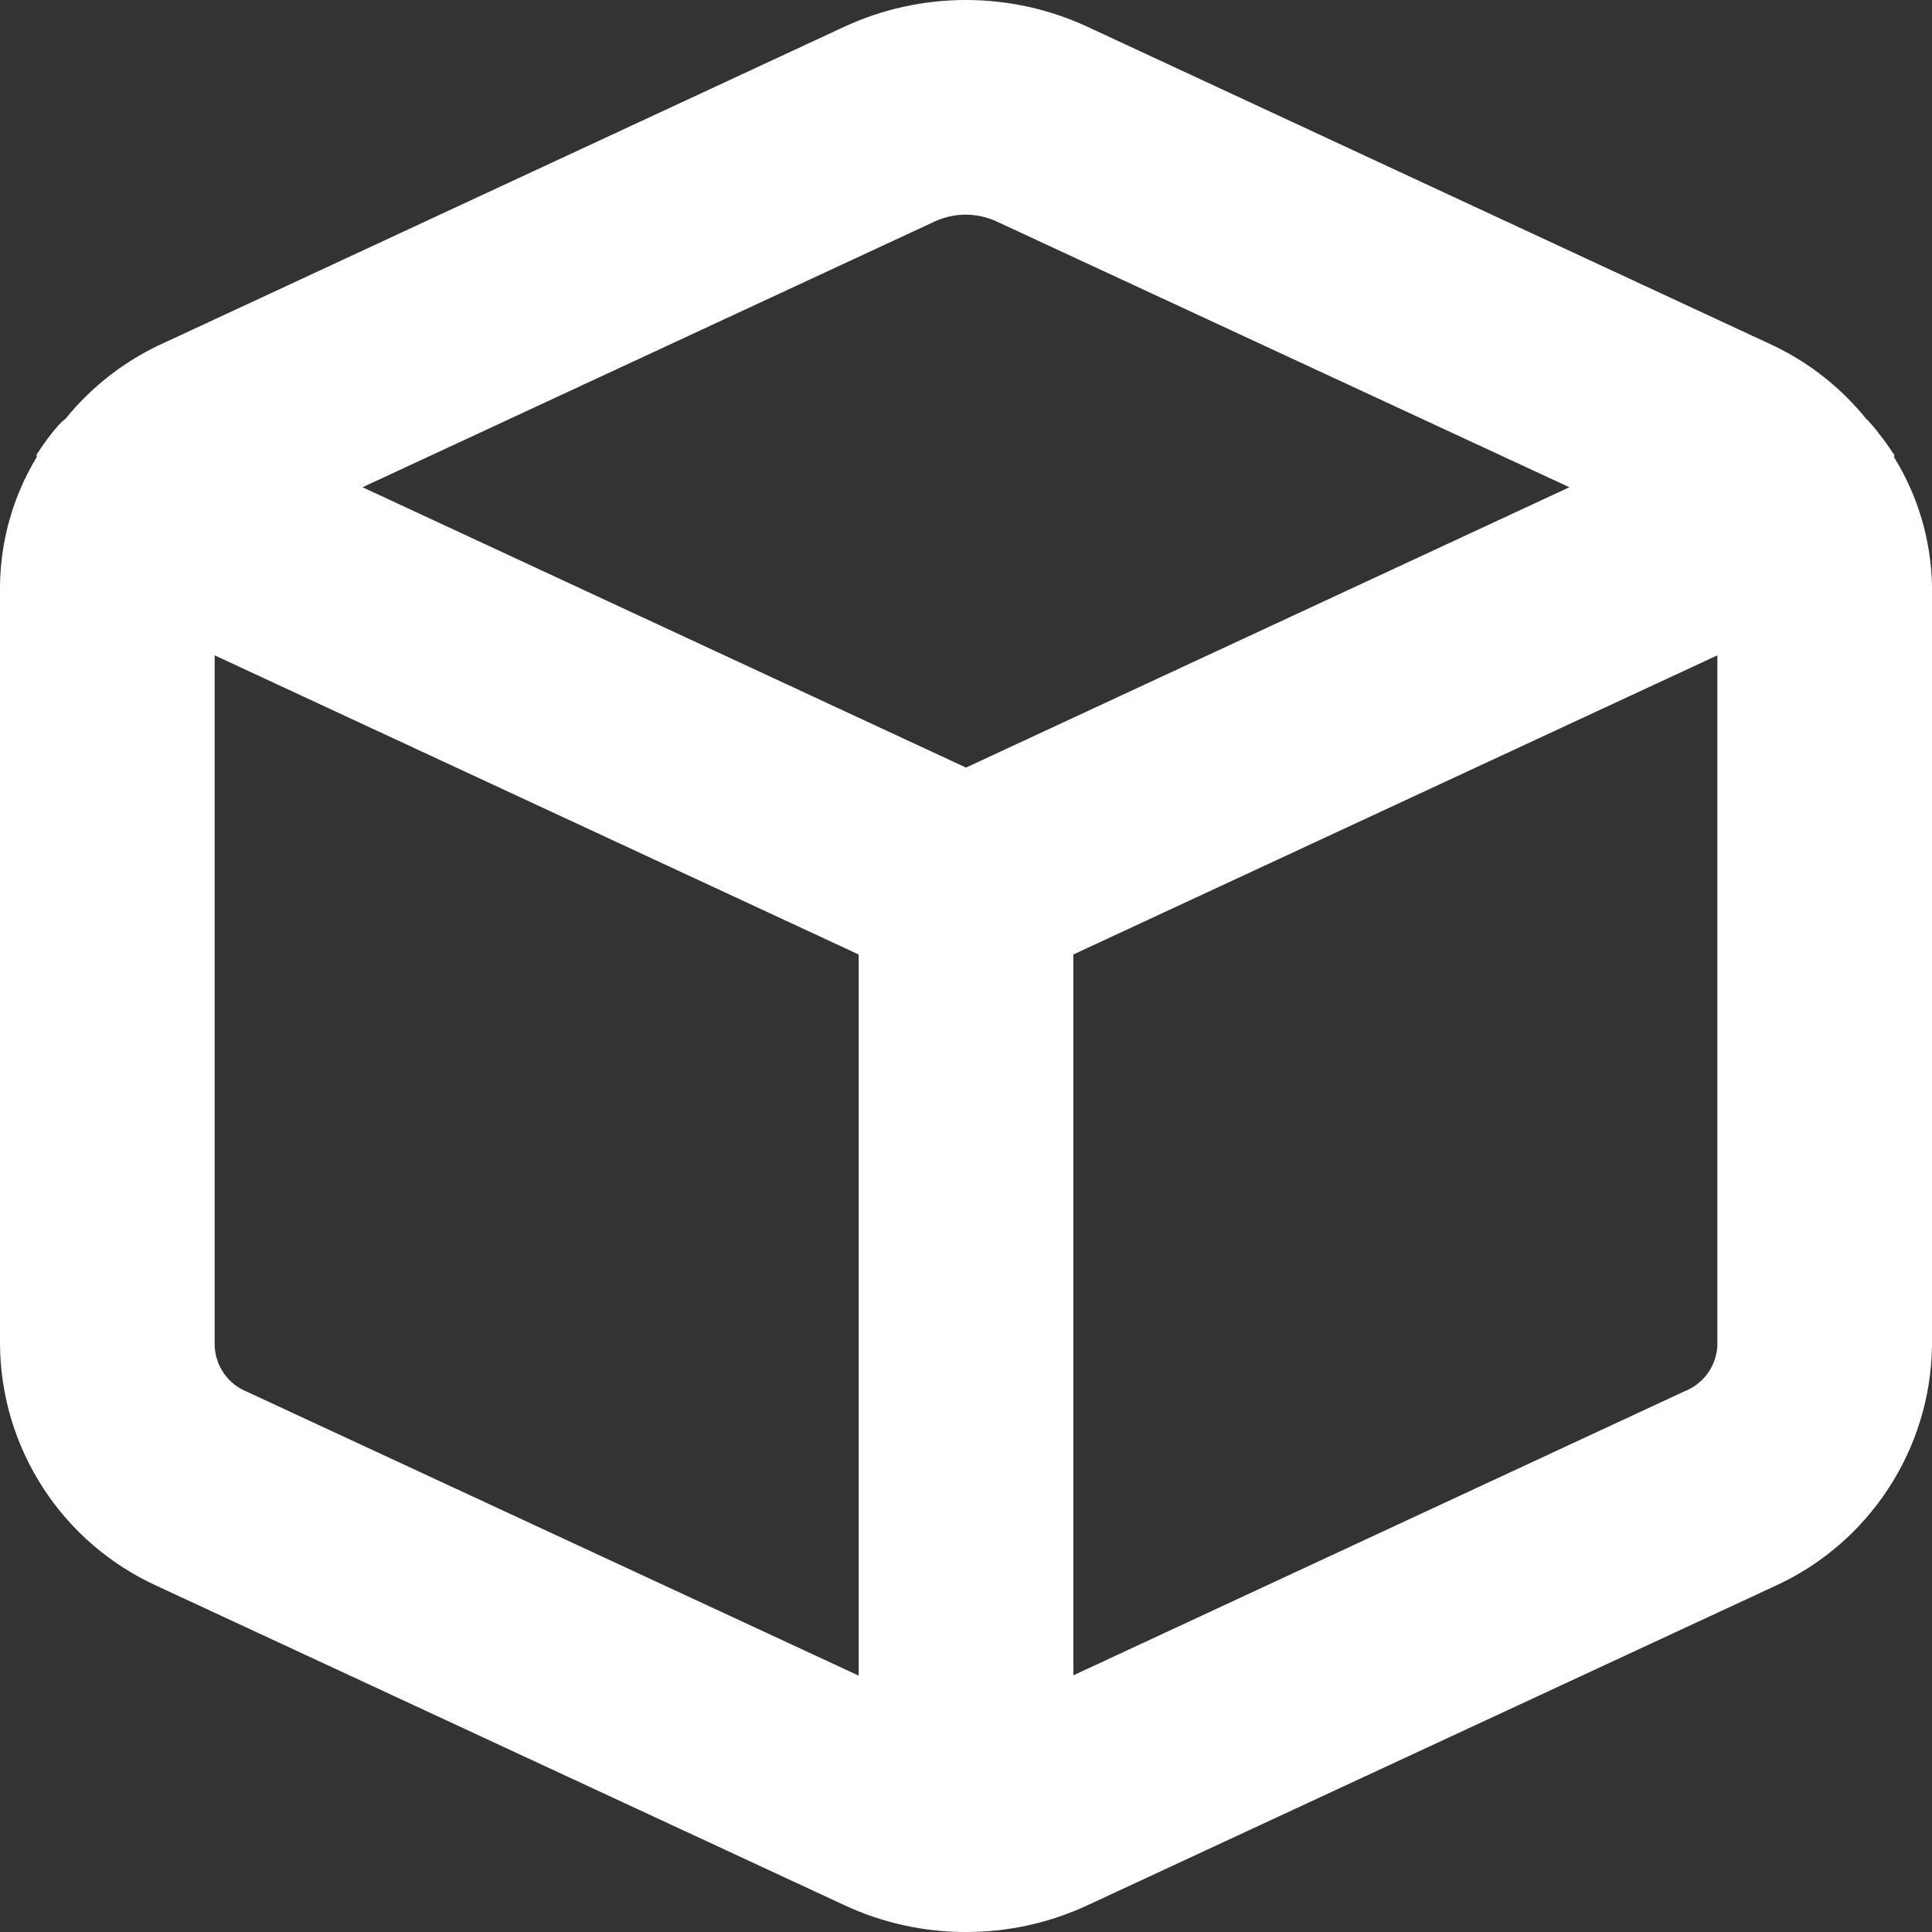 <svg width="20" height="20" viewBox="0 0 20 20" fill="none" xmlns="http://www.w3.org/2000/svg">
<rect x="0" y="0" width="20" height="20" fill="#333333" stroke="none"/>
<path d="M10 20C9.563 20.001 9.13 19.905 8.734 19.719L1.623 16.417C1.143 16.198 0.734 15.847 0.447 15.404C0.159 14.961 0.004 14.446 0 13.918V6.066C0.005 5.595 0.136 5.135 0.38 4.732C0.381 4.727 0.381 4.723 0.38 4.718C0.379 4.713 0.379 4.707 0.38 4.702C0.383 4.697 0.386 4.693 0.39 4.689L0.399 4.677C0.442 4.61 0.488 4.545 0.538 4.483L0.564 4.45C0.578 4.436 0.59 4.42 0.602 4.406C0.626 4.379 0.652 4.355 0.68 4.333C0.938 4.015 1.263 3.758 1.632 3.58L8.74 0.277C9.134 0.094 9.564 0 9.998 0C10.433 0 10.862 0.094 11.257 0.277L18.368 3.582C18.736 3.76 19.061 4.017 19.319 4.336C19.343 4.357 19.366 4.382 19.386 4.408L19.419 4.447L19.461 4.502C19.508 4.56 19.551 4.621 19.591 4.684L19.599 4.694C19.603 4.698 19.607 4.703 19.609 4.708C19.61 4.713 19.61 4.719 19.609 4.724C19.609 4.728 19.609 4.732 19.609 4.736C19.856 5.136 19.991 5.595 20 6.066V13.935C19.992 14.462 19.834 14.976 19.544 15.416C19.255 15.856 18.847 16.205 18.367 16.422L11.256 19.724C10.862 19.907 10.434 20.001 10 20ZM2.222 6.784V13.927C2.225 14.03 2.258 14.131 2.317 14.216C2.376 14.302 2.459 14.368 2.556 14.407L8.889 17.346V9.881L2.222 6.784ZM17.778 6.784L11.111 9.881V17.343L17.433 14.405C17.53 14.368 17.614 14.304 17.675 14.221C17.736 14.137 17.772 14.038 17.778 13.934V6.784ZM10 2.222C9.888 2.222 9.777 2.246 9.676 2.293L3.753 5.044L10 7.946L16.246 5.044L10.324 2.296C10.223 2.248 10.112 2.223 10 2.222Z" fill="white"/>
</svg>
